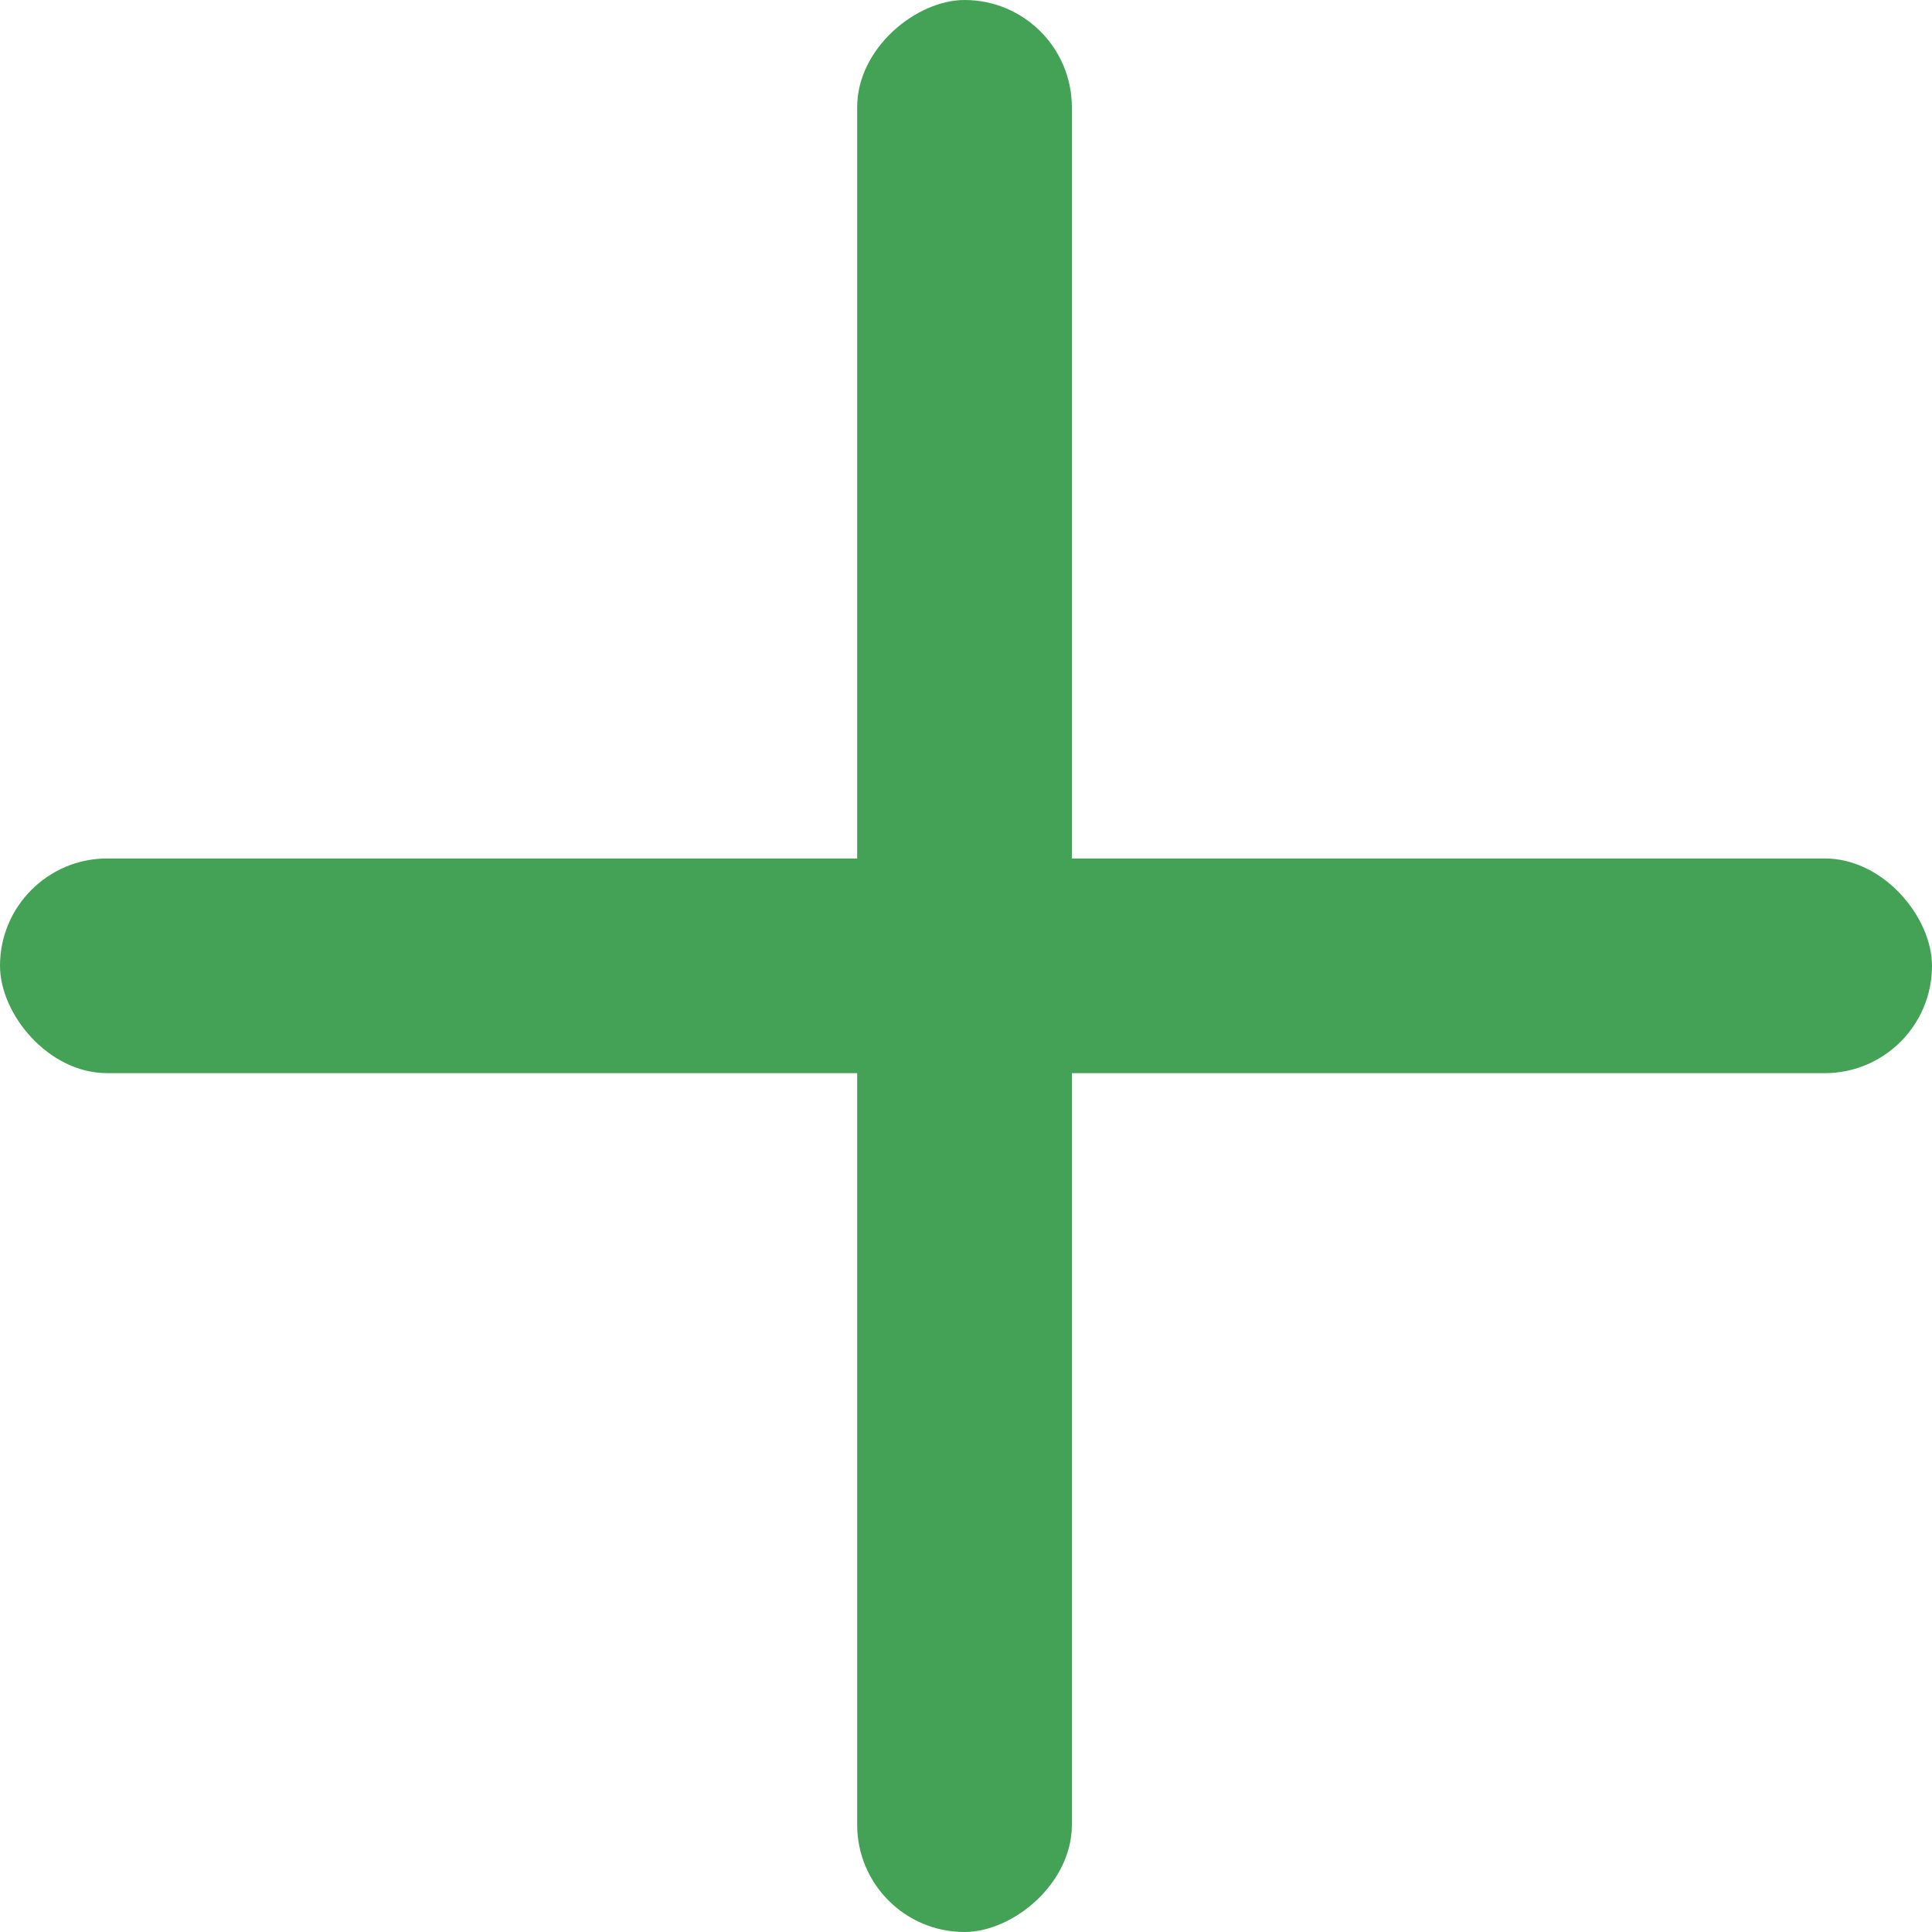 <svg width="15" height="15" viewBox="0 0 15 15" fill="none" xmlns="http://www.w3.org/2000/svg">
<rect x="8.322" width="15" height="1.667" rx="0.833" transform="rotate(90 8.322 0)" fill="#44A257"/>
<rect x="15" y="8.332" width="15" height="1.667" rx="0.833" transform="rotate(-180 15 8.332)" fill="#44A257"/>
</svg>
